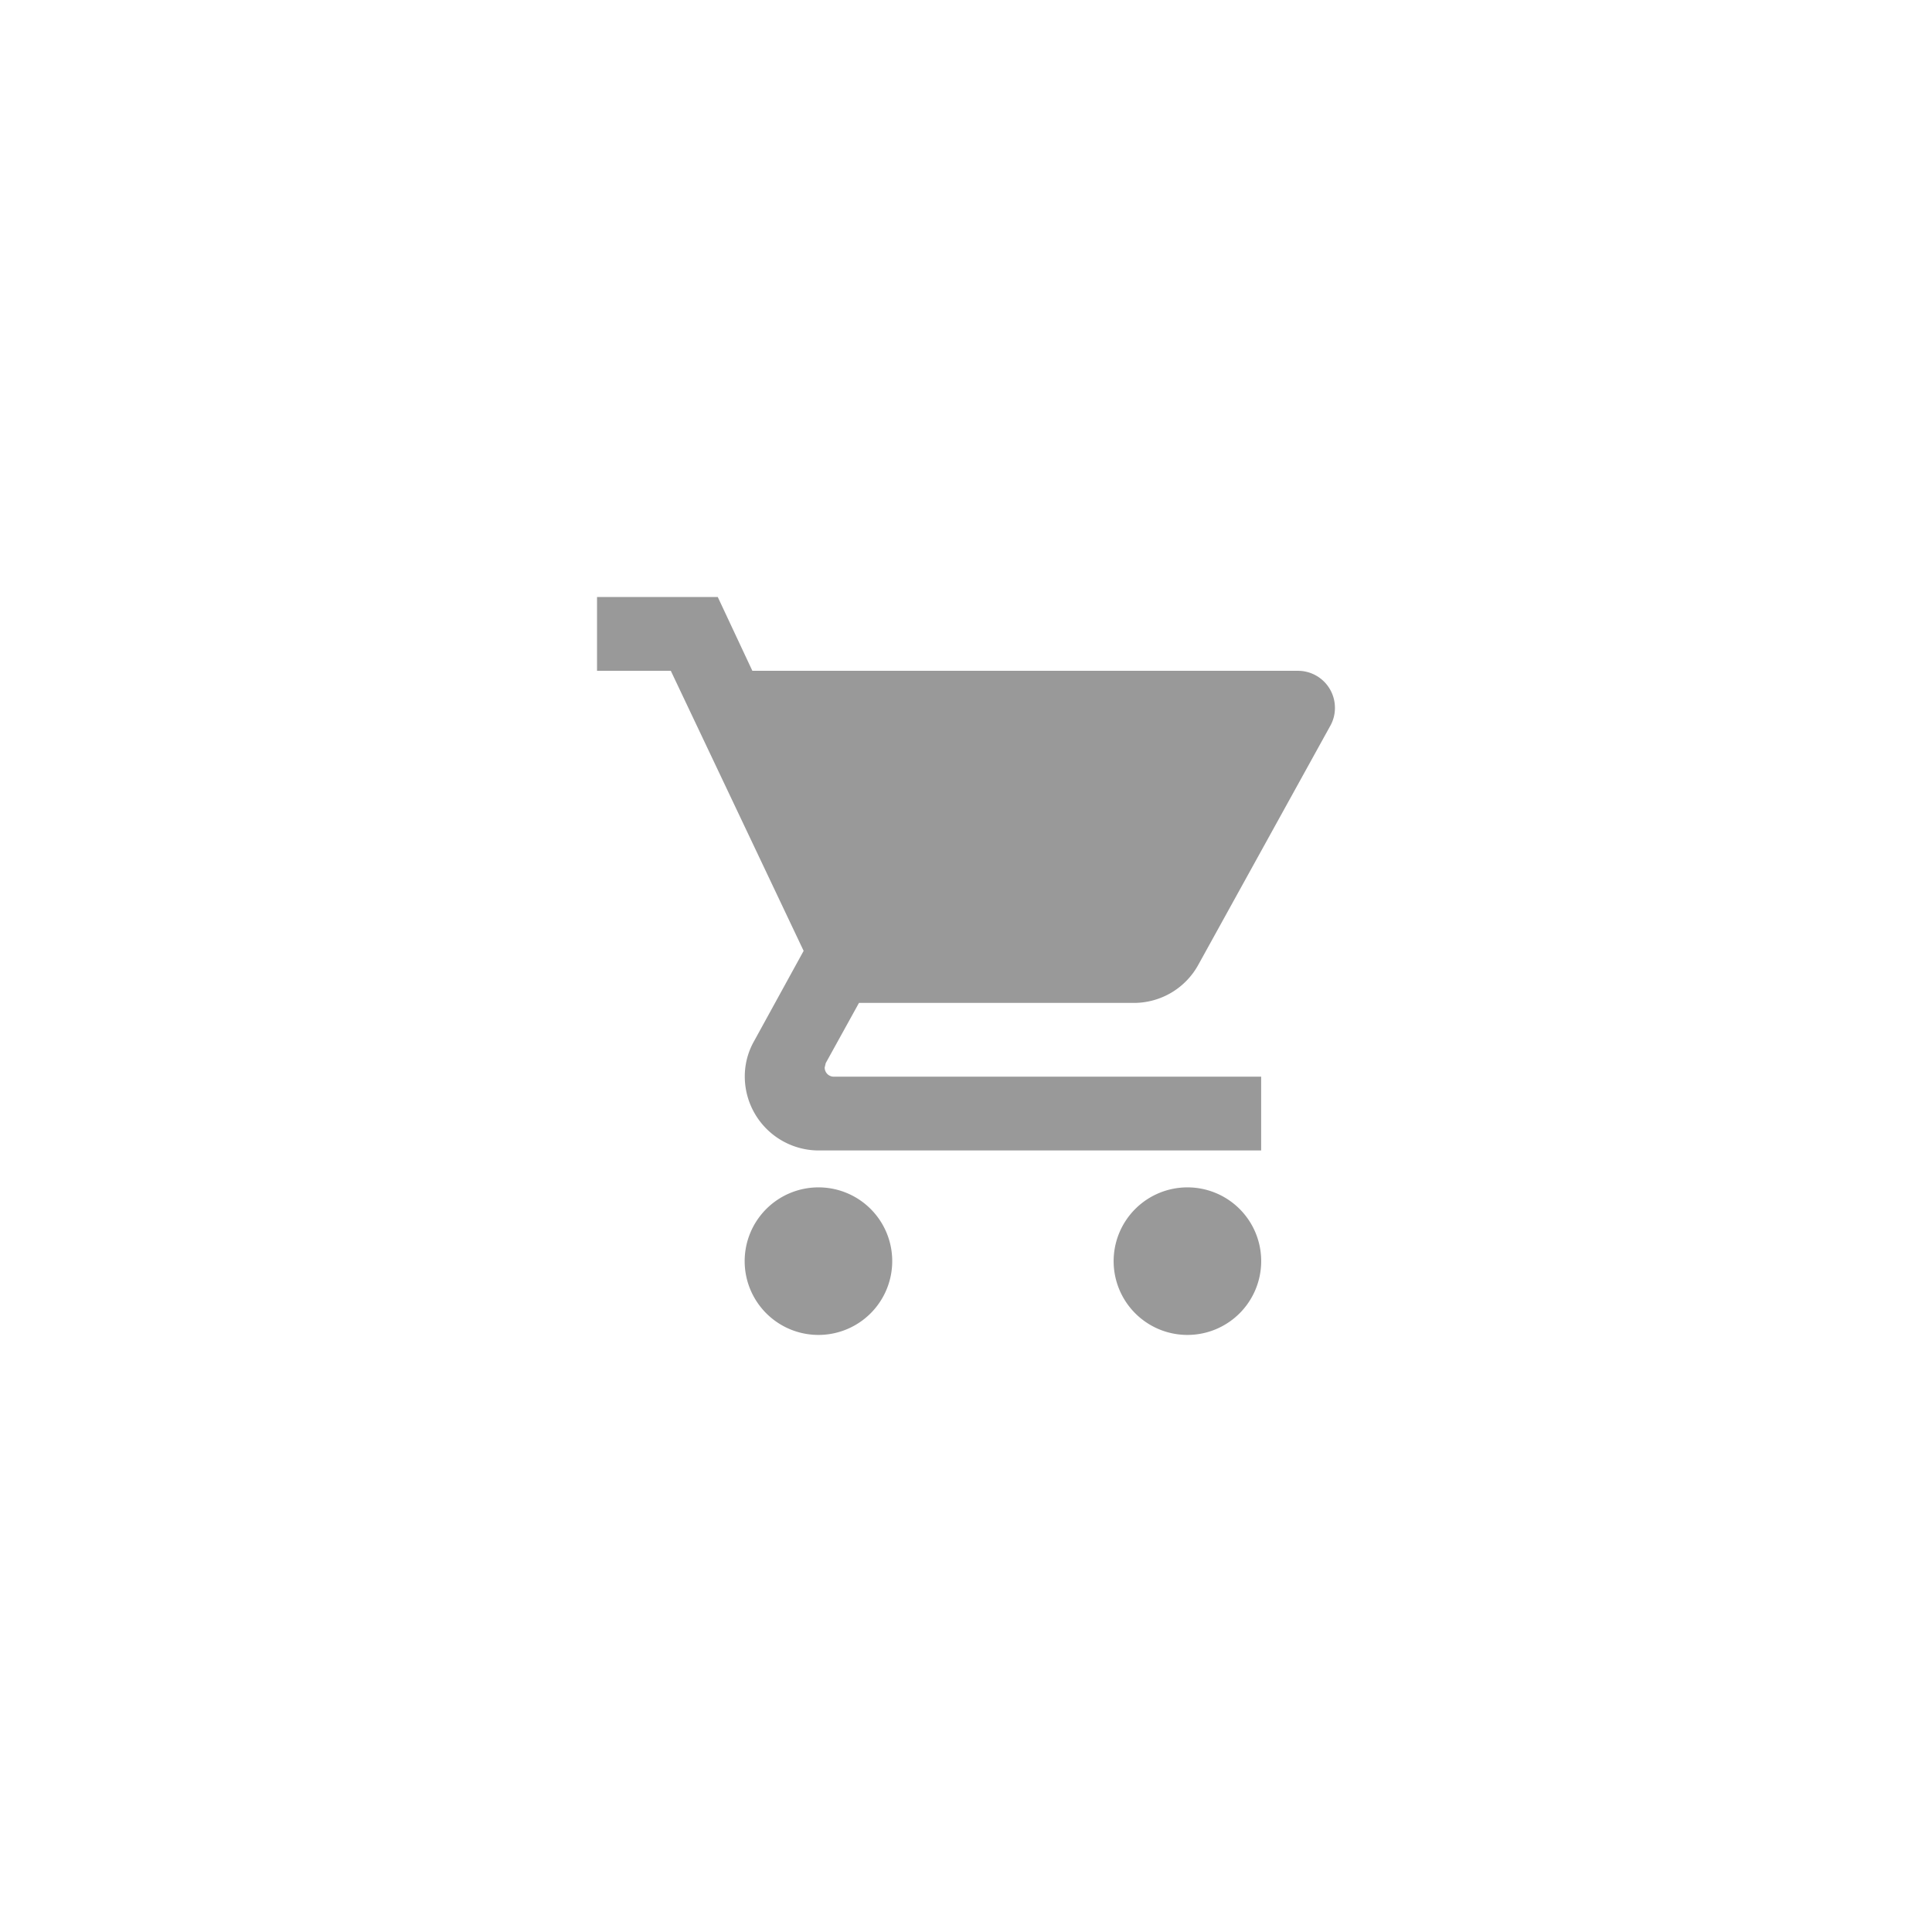 <svg xmlns="http://www.w3.org/2000/svg" width="48" height="48" viewBox="0 0 48 48">
  <g id="icon-cart" transform="translate(-933 -55.5)">
    <g id="_Background" data-name="◼️ Background" transform="translate(933 55.5)" fill="#fff" stroke="#e4e4e4" stroke-miterlimit="10" stroke-width="1" opacity="0">
      <circle cx="24" cy="24" r="24" stroke="none"/>
      <circle cx="24" cy="24" r="23.5" fill="none"/>
    </g>
    <path id="Path" d="M1.824,0A1.833,1.833,0,1,0,3.658,1.833,1.831,1.831,0,0,0,1.824,0Z" transform="translate(951.509 85)" fill="#999"/>
    <path id="Path-2" data-name="Path" d="M0,0V1.833H1.833l3.3,6.958L3.9,11.037a1.772,1.772,0,0,0-.229.88A1.839,1.839,0,0,0,5.5,13.75h11V11.917H5.885a.227.227,0,0,1-.229-.229l.027-.11.825-1.494h6.829a1.825,1.825,0,0,0,1.6-.944L18.223,3.19a.9.9,0,0,0,.11-.44.919.919,0,0,0-.917-.917H3.859L3,0H0Z" transform="translate(947.833 70.333)" fill="#999"/>
    <path id="Path-3" data-name="Path" d="M1.824,0A1.833,1.833,0,1,0,3.658,1.833,1.831,1.831,0,0,0,1.824,0Z" transform="translate(960.676 85)" fill="#999"/>
  </g>
</svg>
